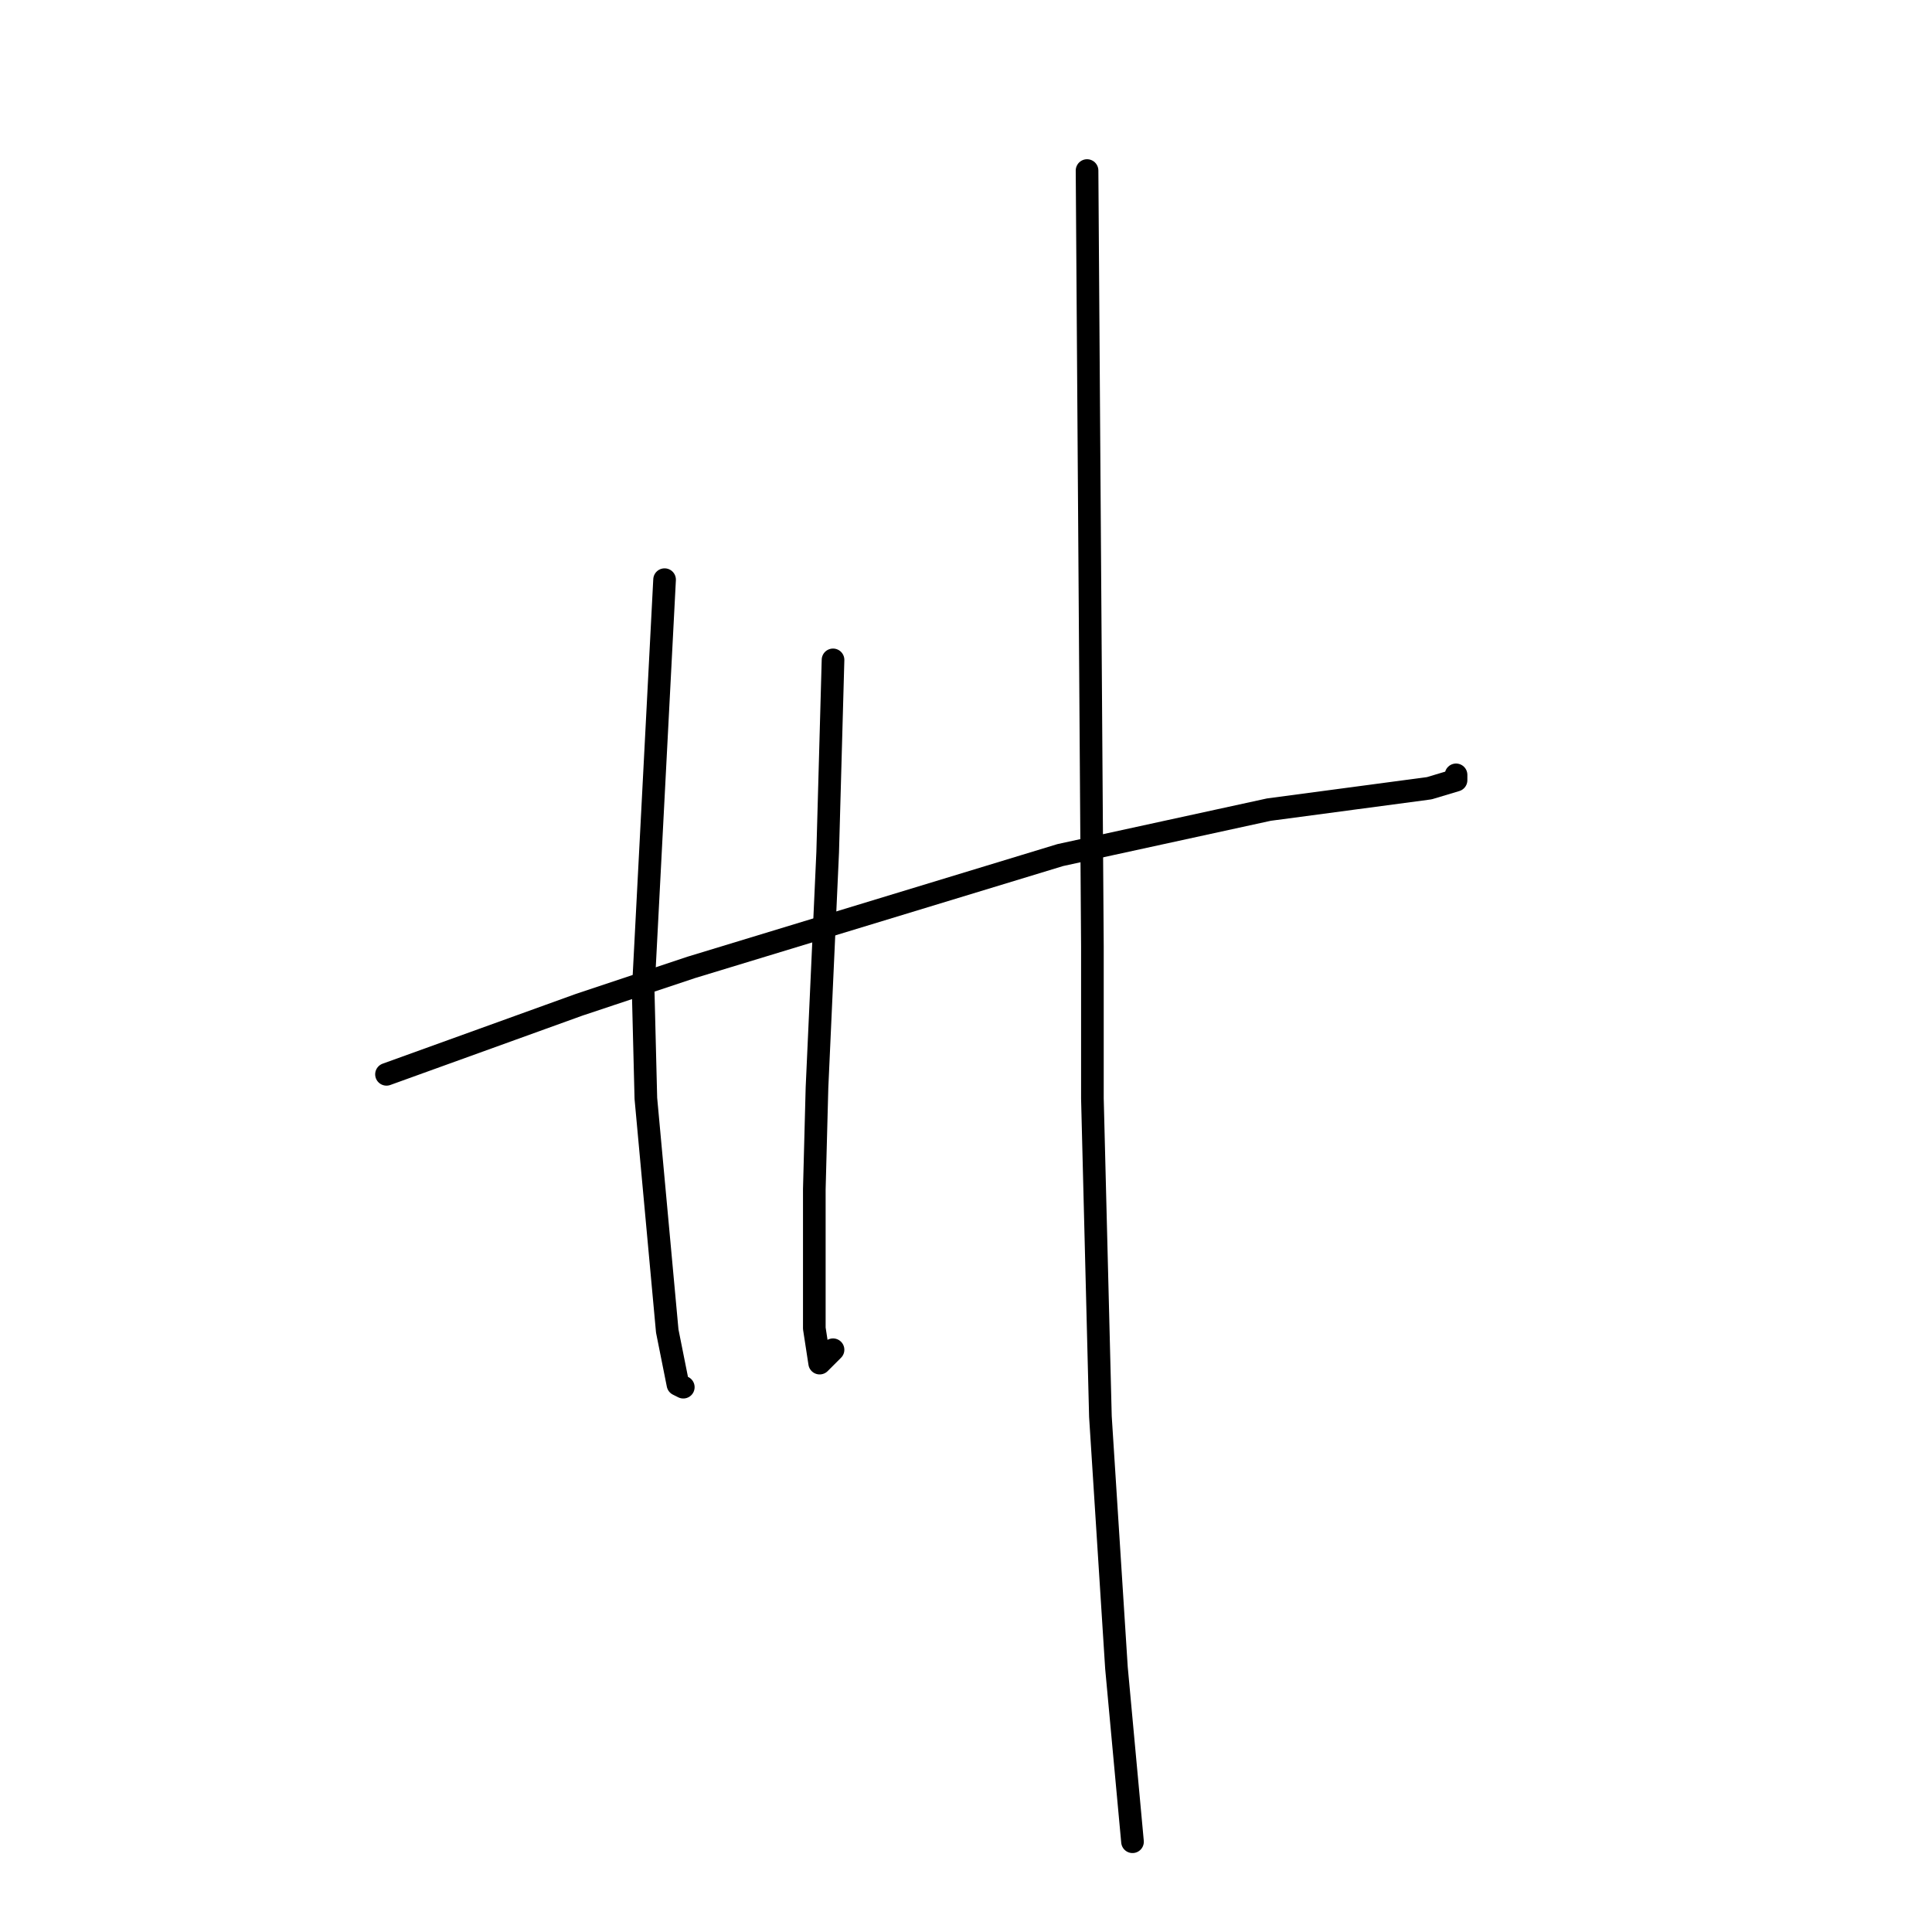<?xml version="1.0" standalone="no"?>
    <svg width="256" height="256" xmlns="http://www.w3.org/2000/svg" version="1.1">
    <polyline stroke="black" stroke-width="3" stroke-linecap="round" fill="transparent" stroke-linejoin="round" points="51.212 142.354 63.967 137.749 76.722 133.143 91.603 128.182 140.497 113.301 168.133 107.278 189.391 104.444 192.934 103.381 192.934 102.672 192.934 102.672 " />
        <polyline stroke="black" stroke-width="3" stroke-linecap="round" fill="transparent" stroke-linejoin="round" points="88.06 76.808 86.643 104.09 85.225 131.371 85.58 145.543 88.414 176.368 89.831 183.454 90.54 183.808 90.54 183.808 " />
        <polyline stroke="black" stroke-width="3" stroke-linecap="round" fill="transparent" stroke-linejoin="round" points="110.381 87.437 110.027 100.192 109.672 112.947 108.255 144.126 107.901 157.59 107.901 176.013 108.609 180.619 110.381 178.848 110.381 178.848 " />
        <polyline stroke="black" stroke-width="3" stroke-linecap="round" fill="transparent" stroke-linejoin="round" points="144.04 22.599 144.394 73.974 144.749 125.348 144.749 145.543 145.811 187.706 147.937 221.01 150.063 244.04 150.063 244.04 " />
        </svg>